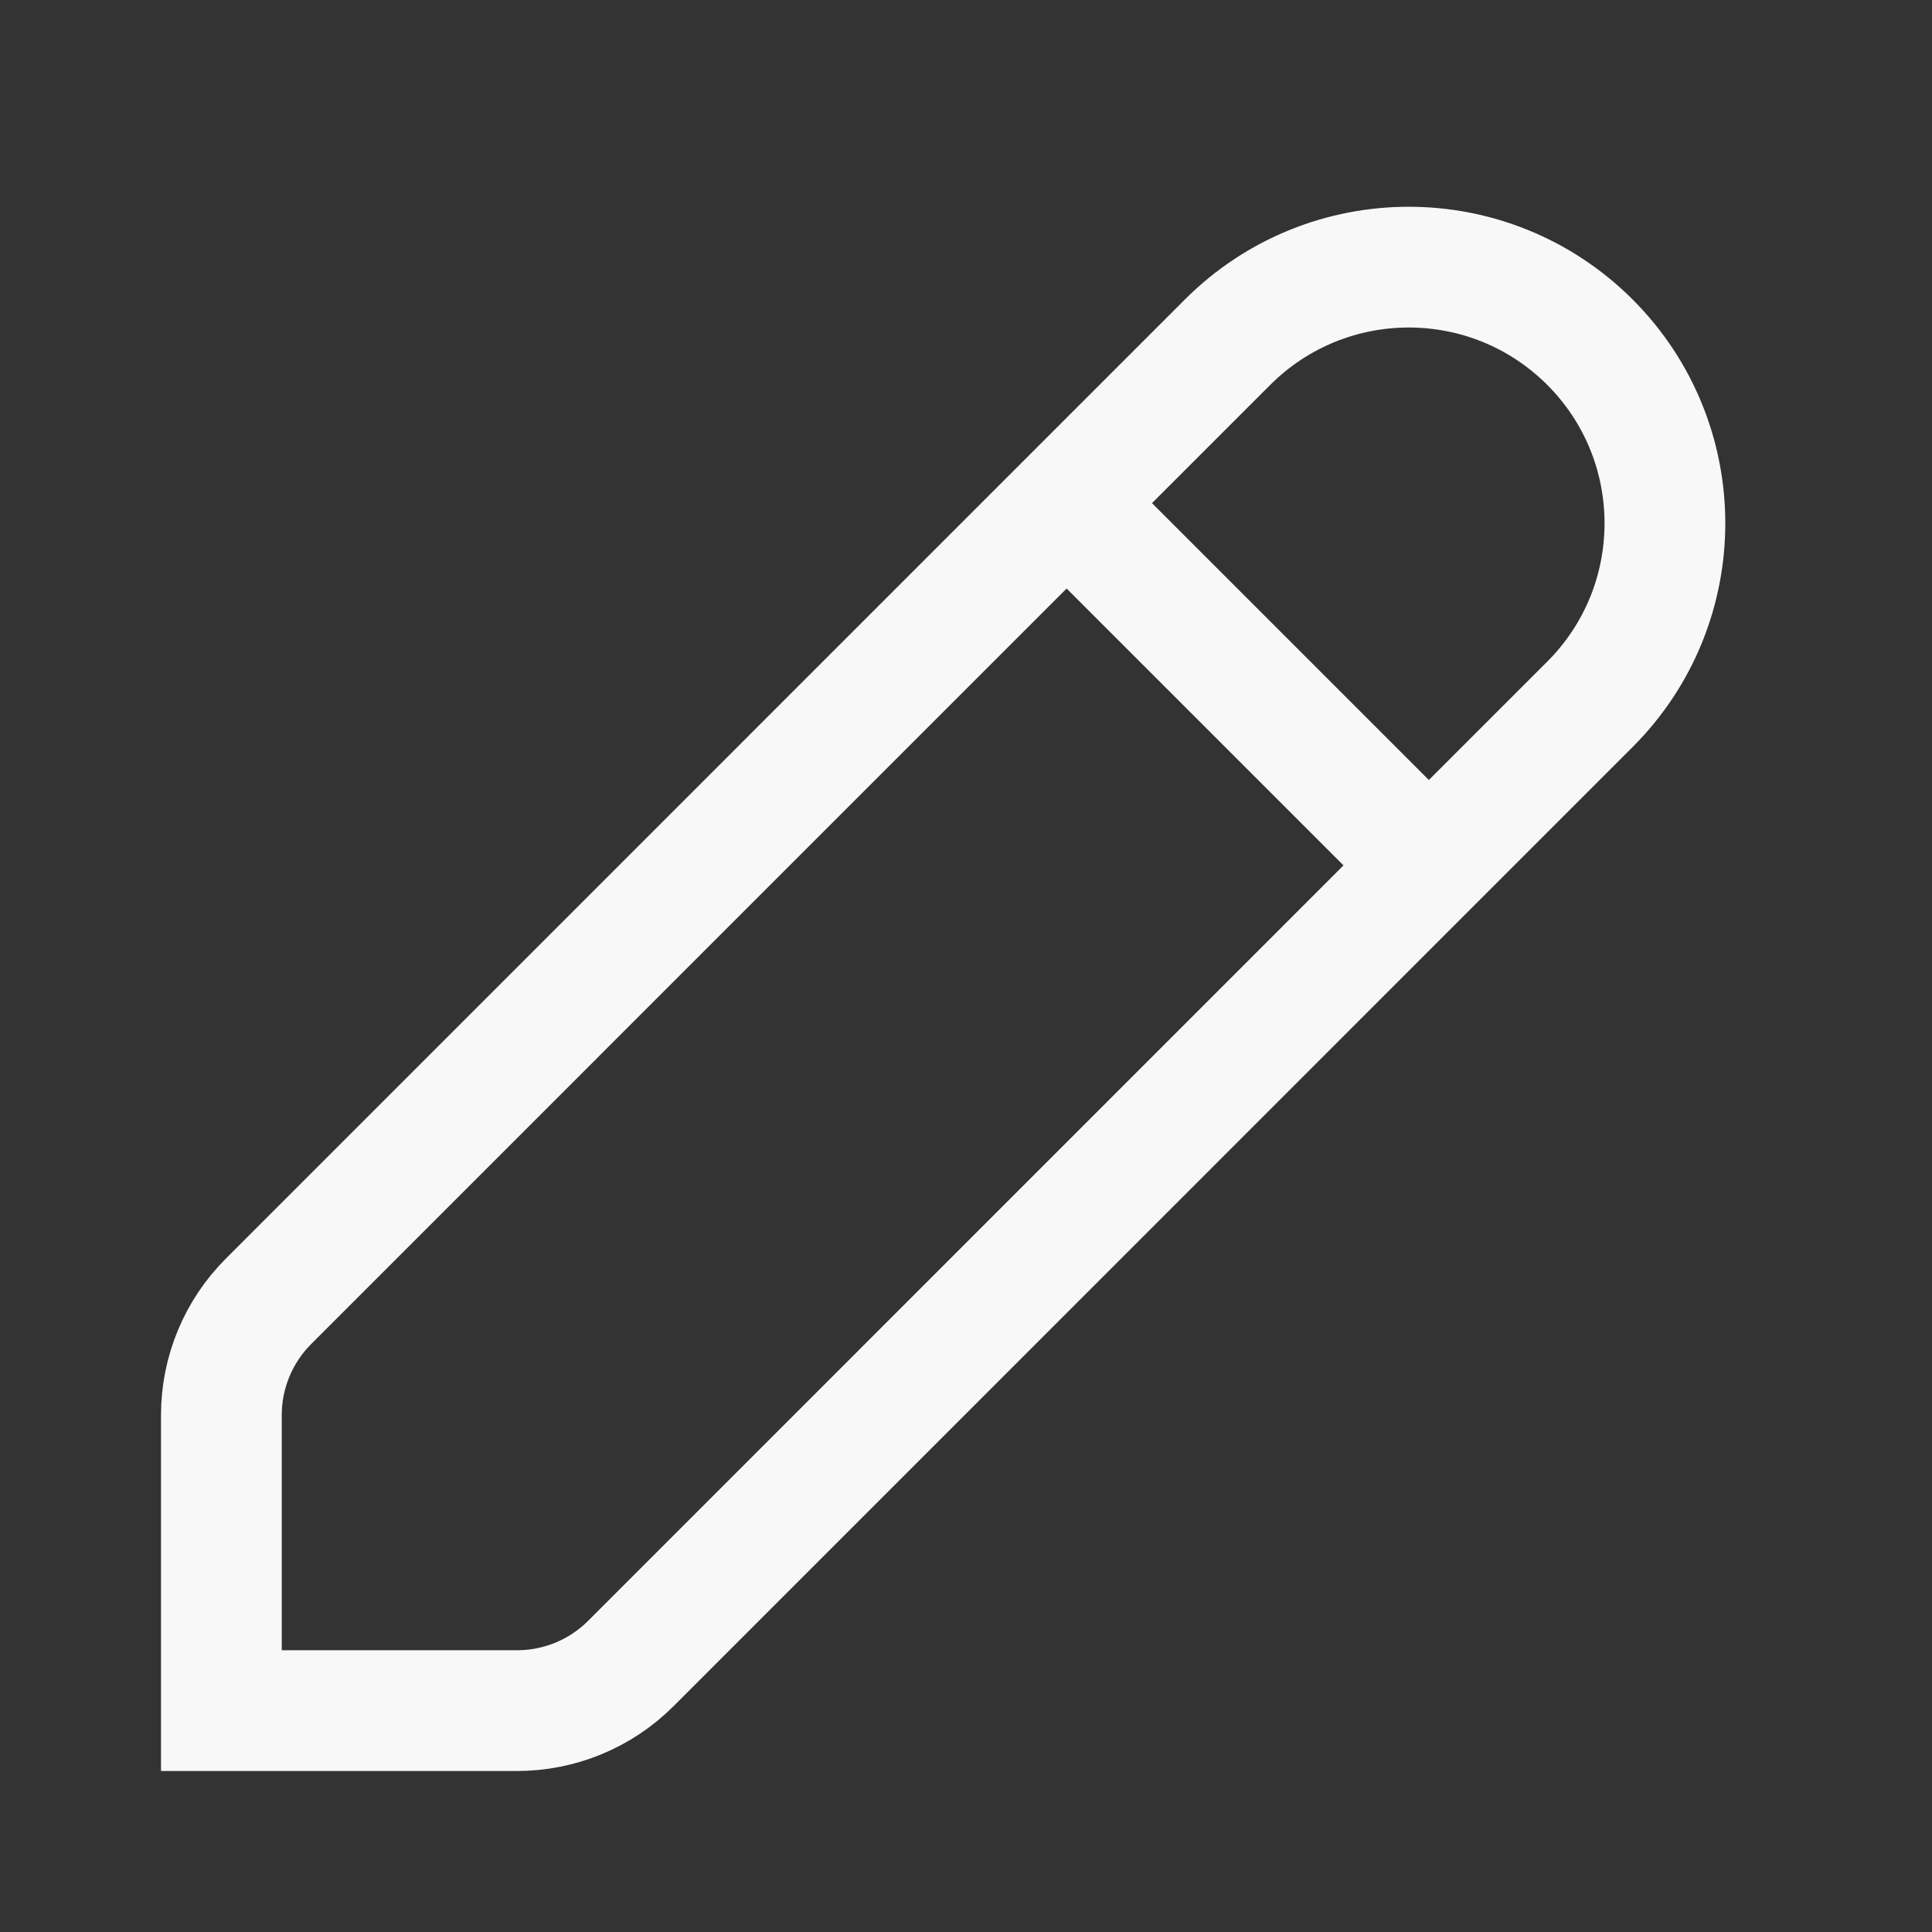 <svg xmlns="http://www.w3.org/2000/svg" width="24" height="24" viewBox="0 0 24 24" fill="none">
  <rect x="0" y="0" width="24" height="24" fill="#333333" stroke="none"/>
  <path d="M13.25 6.25L15.25 4.25C16.493 3.008 18.507 3.008 19.75 4.25C20.993 5.493 20.993 7.508 19.75 8.75L17.75 10.75M13.25 6.25L3.336 16.165C2.961 16.54 2.75 17.048 2.75 17.579V21.25H6.422C6.952 21.25 7.461 21.04 7.836 20.665L17.75 10.75M13.25 6.25L17.75 10.75" stroke="#F8F8F8" strokeOpacity="0.7" stroke-width="1.5" strokeLinecap="round" strokeLinejoin="round"/>
</svg>
